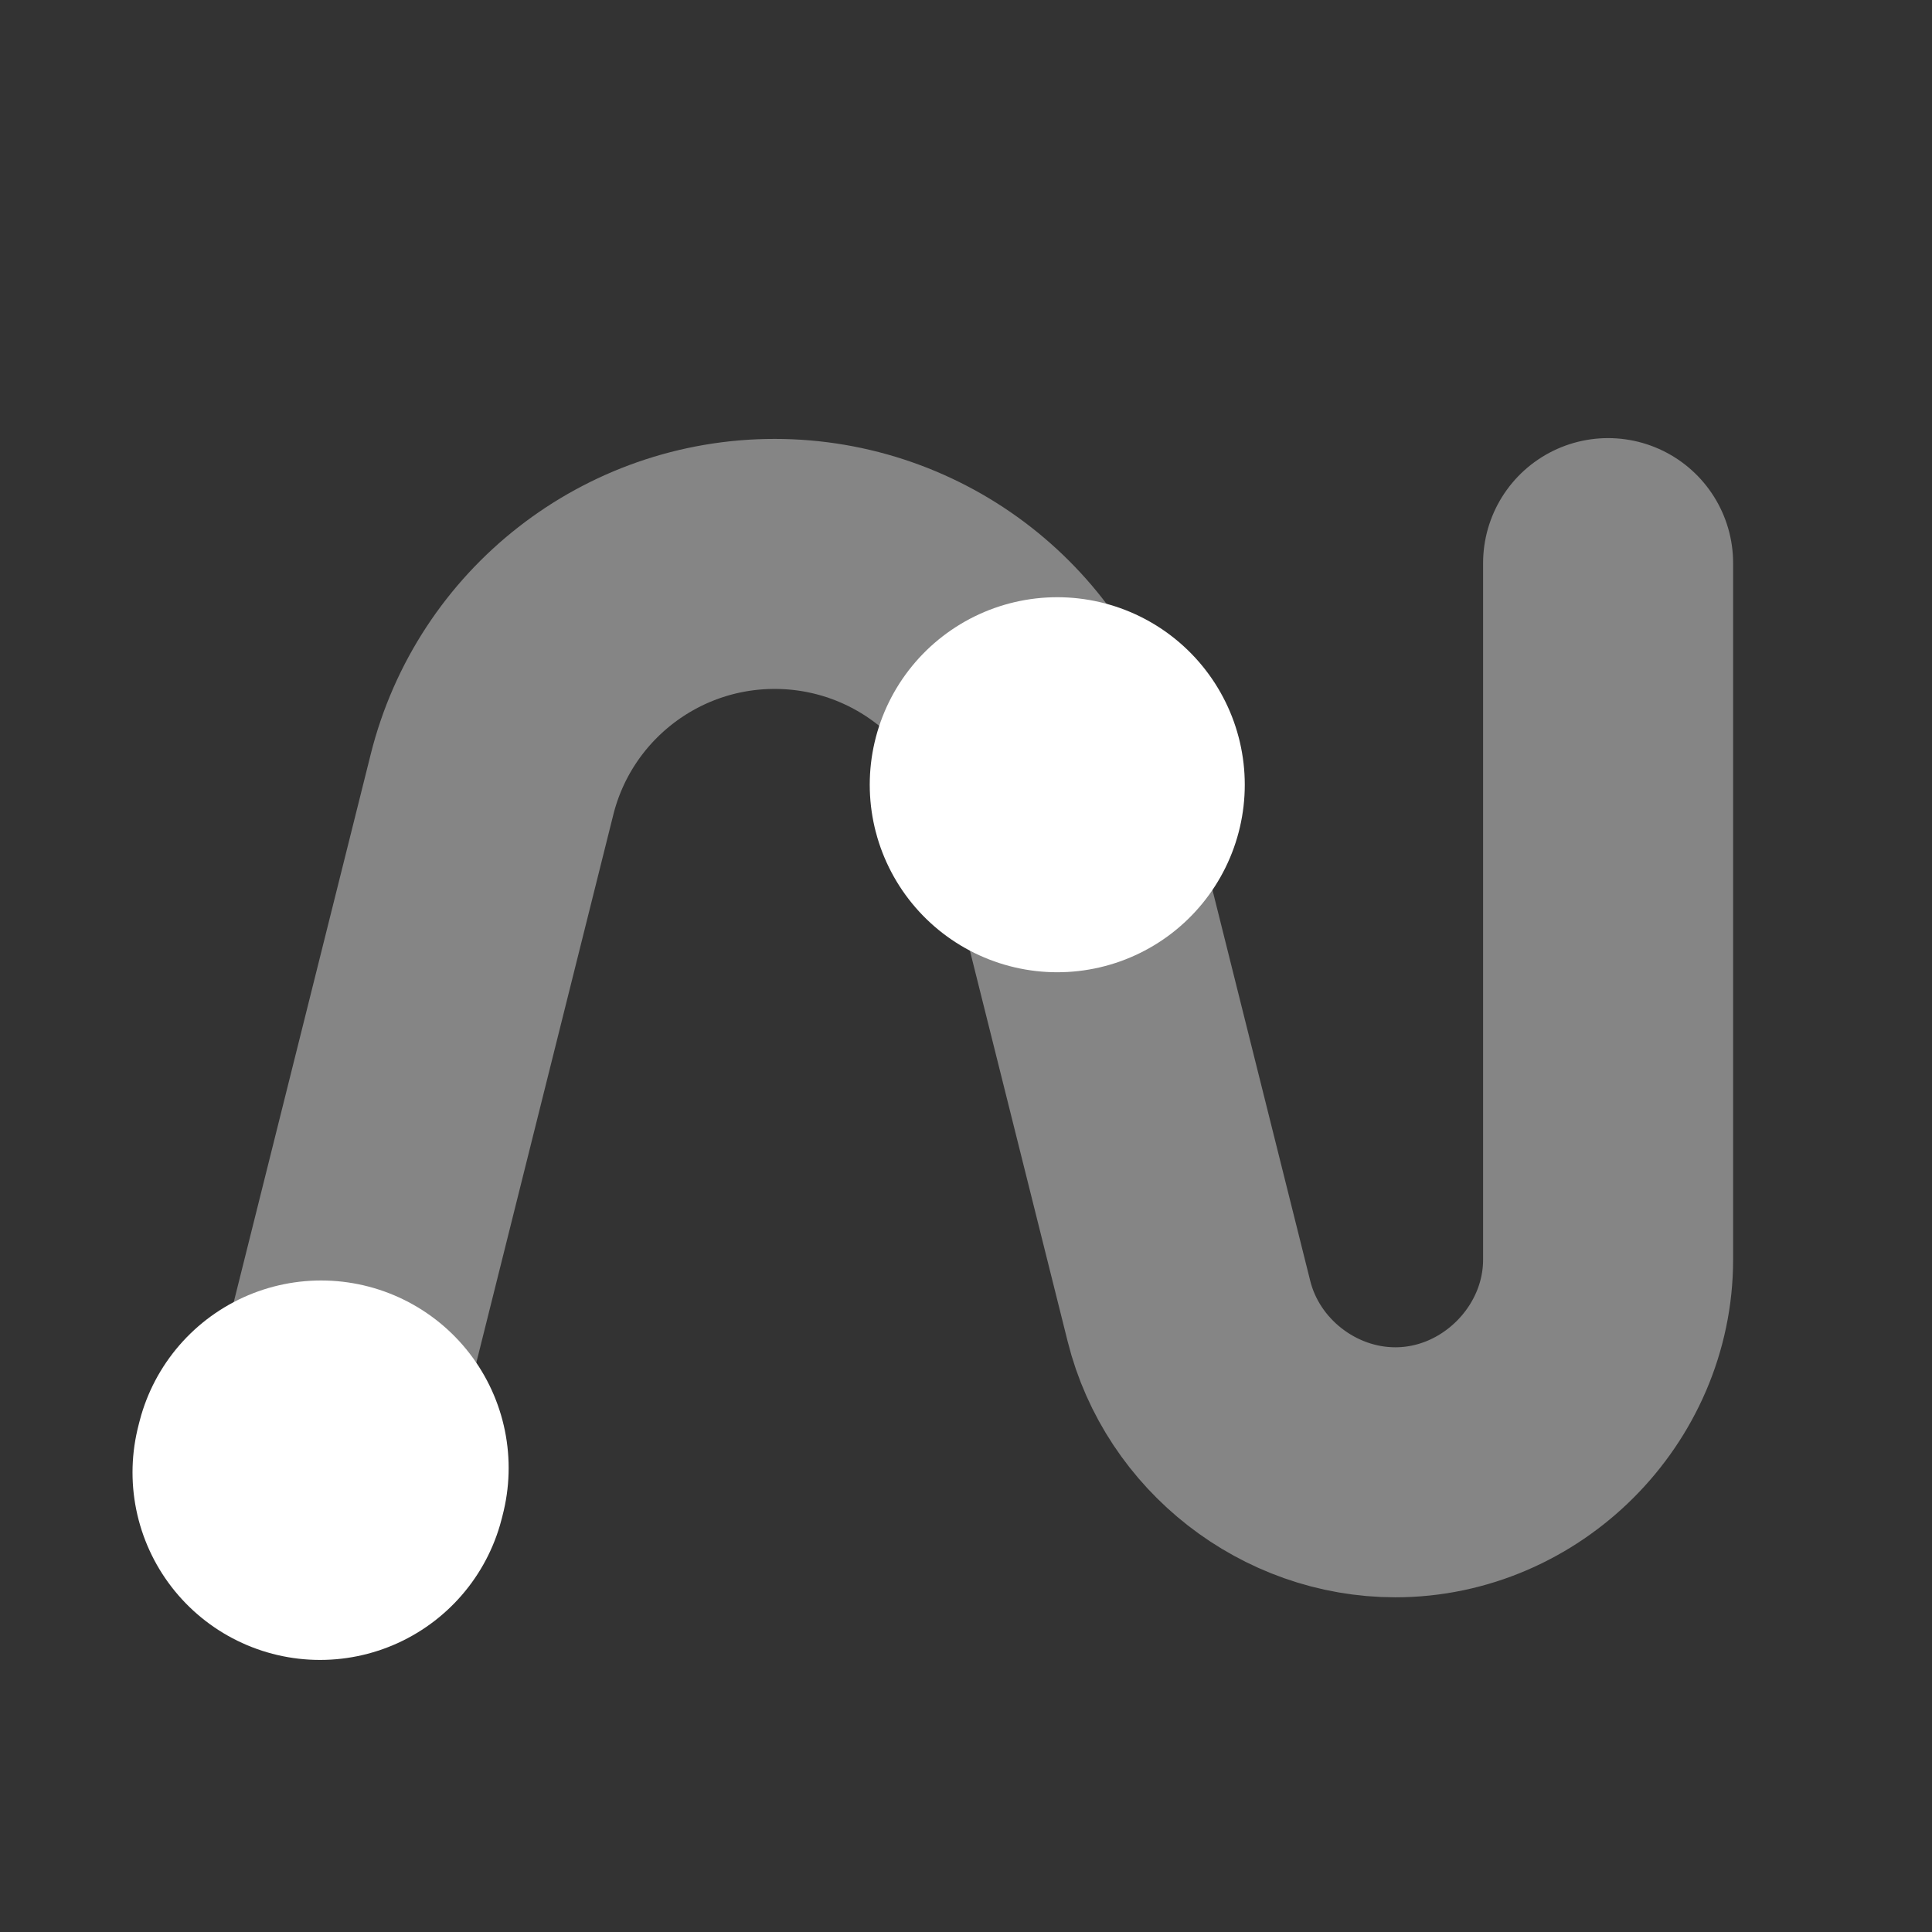 <svg
  id="evA4hI5dD261"
  xmlns="http://www.w3.org/2000/svg"
  xmlns:xlink="http://www.w3.org/1999/xlink"
  viewBox="0 0 17 17"
  shape-rendering="geometricPrecision"
  text-rendering="geometricPrecision"
>
  <rect x="0" y="0" width="17" height="17" fill="#333333" stroke="none"/>
  <style>
    <![CDATA[
      #evA4hI5dD263 {animation: evA4hI5dD263_s_do 4000ms linear infinite normal forwards}@keyframes evA4hI5dD263_s_do { 0% {stroke-dashoffset: 6.2} 17.5% {stroke-dashoffset: -6.24} 82.5% {stroke-dashoffset: -6.24} 100% {stroke-dashoffset: 6.2}} #evA4hI5dD264 {animation: evA4hI5dD264_s_do 4000ms linear infinite normal forwards}@keyframes evA4hI5dD264_s_do { 0% {stroke-dashoffset: 6.8} 10% {stroke-dashoffset: 6.8} 22.5% {stroke-dashoffset: -6.8} 77.5% {stroke-dashoffset: -6.8} 90% {stroke-dashoffset: 6.8} 100% {stroke-dashoffset: 6.8}} #evA4hI5dD265 {animation: evA4hI5dD265_s_do 4000ms linear infinite normal forwards}@keyframes evA4hI5dD265_s_do { 0% {stroke-dashoffset: 2.32} 17.5% {stroke-dashoffset: 2.32} 27.5% {stroke-dashoffset: -2.32} 72.5% {stroke-dashoffset: -2.32} 82.5% {stroke-dashoffset: 2.32} 100% {stroke-dashoffset: 2.32}} #evA4hI5dD266 {animation: evA4hI5dD266_s_do 4000ms linear infinite normal forwards}@keyframes evA4hI5dD266_s_do { 0% {stroke-dashoffset: 2.47} 22.5% {stroke-dashoffset: 2.47} 32.5% {stroke-dashoffset: -2.47} 67.5% {stroke-dashoffset: -2.47} 77.5% {stroke-dashoffset: 2.47} 100% {stroke-dashoffset: 2.47}} #evA4hI5dD267 {animation: evA4hI5dD267_s_do 4000ms linear infinite normal forwards}@keyframes evA4hI5dD267_s_do { 0% {stroke-dashoffset: 5.42} 27.5% {stroke-dashoffset: 5.42} 40% {stroke-dashoffset: -5.42} 60% {stroke-dashoffset: -5.42} 72.5% {stroke-dashoffset: 5.42} 100% {stroke-dashoffset: 5.42}} #evA4hI5dD268 {animation: evA4hI5dD268_s_do 4000ms linear infinite normal forwards}@keyframes evA4hI5dD268_s_do { 0% {stroke-dashoffset: 6.13} 32.5% {stroke-dashoffset: 6.13} 50% {stroke-dashoffset: -6.1} 67.5% {stroke-dashoffset: 6.13} 100% {stroke-dashoffset: 6.13}}
    ]]>
  </style>
  <path
    d="M2.816,12.956c0,0,.699-2.797,1.513-6.052.285-1.141,1.311-1.942,2.487-1.942c1.177,0,2.202.8,2.487,1.942.457,1.828.878,3.51,1.159,4.634.206.824.967,1.417,1.816,1.417c1.019,0,1.872-.853,1.872-1.872c0-2.365,0-6.128,0-6.128"
    fill="none"
    stroke="rgba(255,255,255,0.4)"
    stroke-width="2.2"
    stroke-linecap="round"
    stroke-dasharray="0"
  />
  <path
    id="evA4hI5dD263"
    d="M2.816,12.956c0,0,.699-2.797,1.513-6.052"
    fill="none"
    stroke="#fff"
    stroke-width="3.3"
    stroke-linecap="round"
    stroke-dashoffset="6.2"
    stroke-dasharray="6.24"
  />
  <path
    id="evA4hI5dD264"
    d="M4.329,6.905c.285-1.141,1.311-1.942,2.487-1.942c1.177,0,2.202.8,2.487,1.942"
    fill="none"
    stroke="#fff"
    stroke-width="3.3"
    stroke-linecap="round"
    stroke-dashoffset="6.8"
    stroke-dasharray="6.8"
  />
  <path
    id="evA4hI5dD265"
    d="M9.303,6.905c.094.376.326,1.305.561,2.243"
    fill="none"
    stroke="#fff"
    stroke-width="3.3"
    stroke-linecap="round"
    stroke-dashoffset="2.32"
    stroke-dasharray="2.32"
  />
  <path
    id="evA4hI5dD266"
    d="M9.864,9.148c.256,1.023.514,2.056.598,2.391"
    fill="none"
    stroke="#fff"
    stroke-width="3.3"
    stroke-linecap="round"
    stroke-dashoffset="2.47"
    stroke-dasharray="2.47"
  />
  <path
    id="evA4hI5dD267"
    d="M10.462,11.539c.206.824.967,1.417,1.816,1.417c1.019,0,1.872-.853,1.872-1.872"
    fill="none"
    stroke="#fff"
    stroke-width="3.3"
    stroke-linecap="round"
    stroke-dashoffset="5.42"
    stroke-dasharray="5.42"
  />
  <path
    id="evA4hI5dD268"
    d="M14.15,11.084c0-2.365,0-6.128,0-6.128"
    fill="none"
    stroke="#fff"
    stroke-width="3.3"
    stroke-linecap="round"
    stroke-dashoffset="6.13"
    stroke-dasharray="6.13"
  />
</svg>
